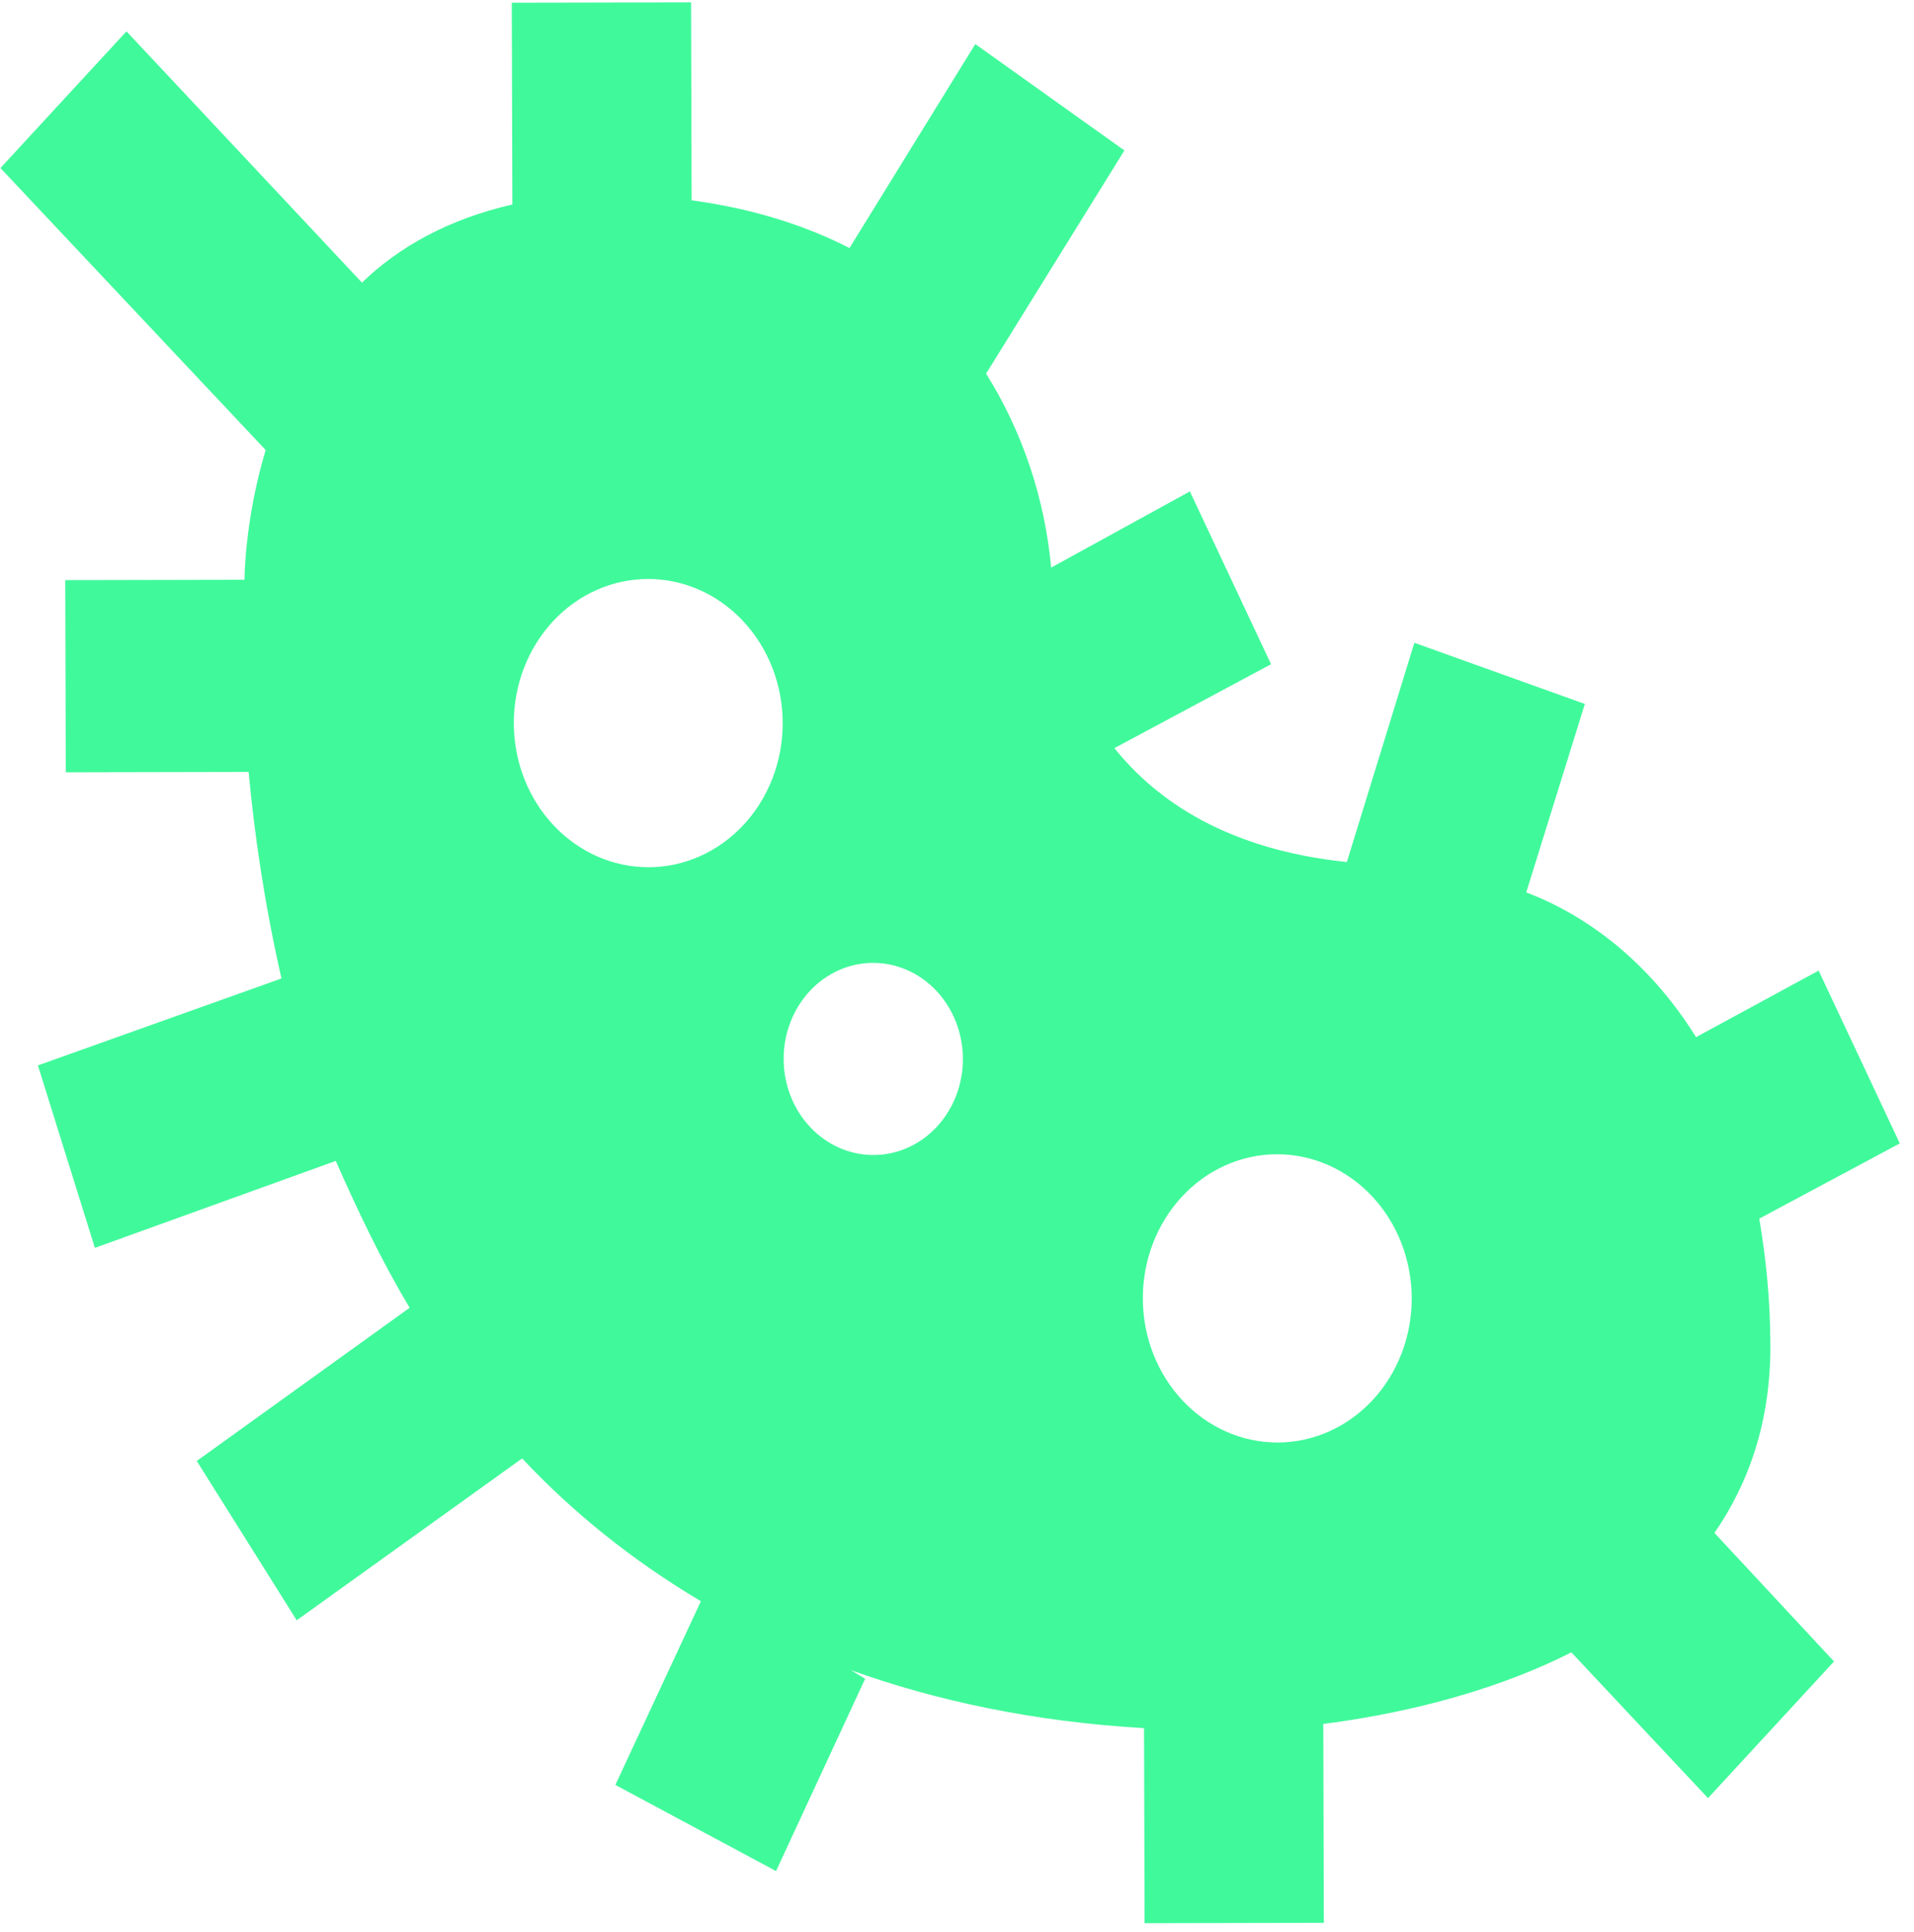 <svg width="110" height="111" viewBox="0 0 110 111" fill="none" xmlns="http://www.w3.org/2000/svg">
<path d="M101.746 77.309C101.739 74.548 101.475 72.23 101.108 70.022L109.183 65.7L104.519 55.771L97.473 59.594C94.627 55.018 90.911 52.485 87.714 51.277L91.083 40.449L81.286 36.935L77.406 49.531C70.553 48.826 66.476 46.019 64.046 42.987L73.048 38.166L68.384 28.237L60.411 32.614C60.043 28.626 58.758 24.797 56.672 21.469L64.62 8.645L56.052 2.533L48.822 14.252C46.345 12.987 43.355 11.999 39.748 11.51L39.716 0.136L29.413 0.157L29.446 11.751C25.791 12.586 22.911 14.193 20.804 16.24L7.268 1.802L0.026 9.656L15.268 25.858C14.043 29.946 14.052 33.313 14.052 33.313L3.75 33.334L3.781 44.376L14.289 44.355C14.608 47.833 15.186 51.862 16.177 56.222L2.179 61.218L5.454 71.702L19.297 66.706C20.541 69.519 21.888 72.387 23.544 75.144L11.309 83.947L17.052 93.101L30.008 83.8C32.901 86.886 36.308 89.64 40.281 92.006L35.366 102.561L44.6 107.511L49.721 96.459L48.895 95.964C53.794 97.721 59.36 98.925 65.749 99.299L65.78 110.506L76.083 110.486L76.051 99.057C79.964 98.553 85.37 97.438 90.308 94.944L98.162 103.32L105.403 95.466L98.531 88.081C100.481 85.261 101.759 81.725 101.746 77.309ZM37.279 49.831C35.23 49.835 33.262 48.966 31.808 47.416C30.355 45.866 29.535 43.761 29.529 41.565C29.523 39.368 30.331 37.26 31.776 35.704C33.221 34.148 35.184 33.272 37.233 33.268C39.282 33.264 41.25 34.132 42.703 35.682C44.157 37.233 44.977 39.337 44.983 41.534C44.989 43.73 44.181 45.838 42.736 47.394C41.291 48.95 39.328 49.827 37.279 49.831ZM50.203 66.368C48.837 66.371 47.525 65.792 46.556 64.758C45.587 63.725 45.041 62.322 45.037 60.858C45.032 59.393 45.571 57.988 46.535 56.951C47.498 55.913 48.806 55.329 50.172 55.326C51.539 55.324 52.85 55.903 53.819 56.936C54.788 57.97 55.335 59.373 55.339 60.837C55.343 62.301 54.804 63.707 53.841 64.744C52.878 65.781 51.569 66.366 50.203 66.368ZM73.43 82.886C71.381 82.89 69.413 82.021 67.96 80.471C66.506 78.921 65.686 76.816 65.68 74.619C65.674 72.423 66.482 70.315 67.927 68.759C69.371 67.203 71.335 66.327 73.384 66.323C75.433 66.319 77.401 67.187 78.854 68.737C80.308 70.288 81.127 72.392 81.134 74.589C81.14 76.785 80.332 78.893 78.887 80.449C77.442 82.005 75.479 82.882 73.43 82.886Z" fill="#40F99B"/>
</svg>
